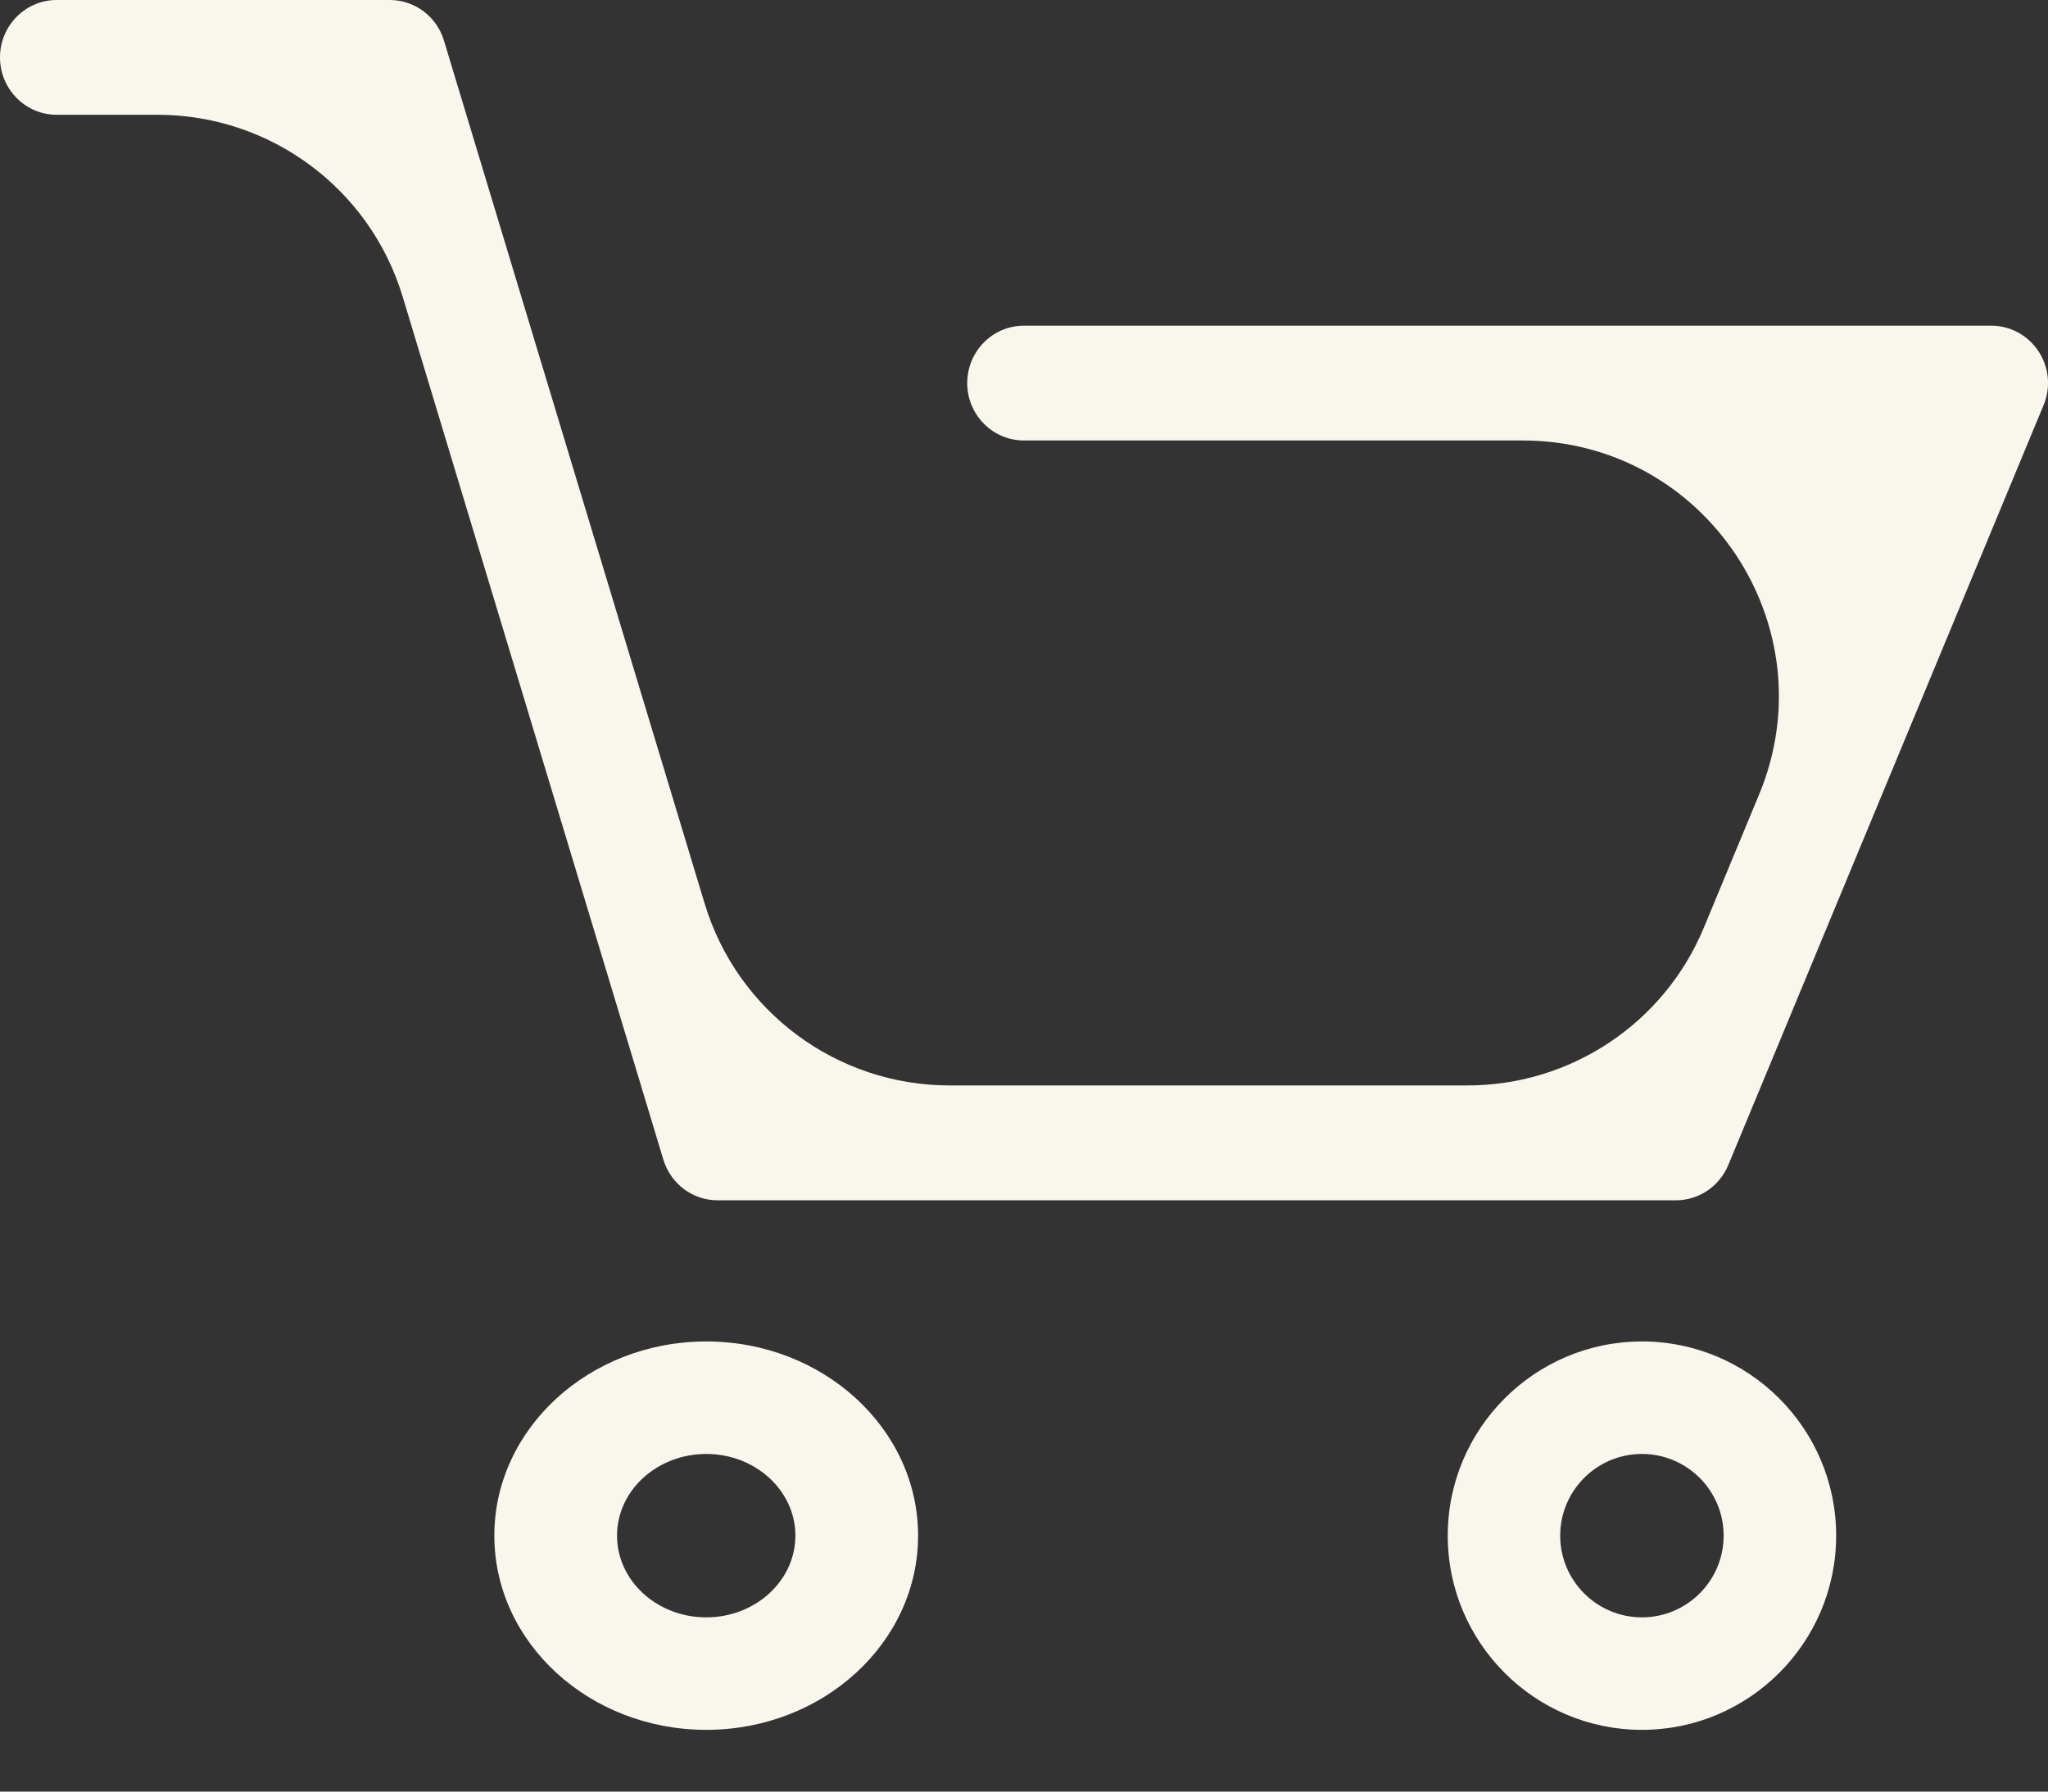 <svg width="32" height="28" viewBox="0 0 32 28" fill="none" xmlns="http://www.w3.org/2000/svg">
<rect x="0" y="0" width="32" height="28" fill="#333333" stroke="none"/>
<path d="M26.187 18.759H11.212C10.823 18.759 10.479 18.501 10.365 18.123L6.292 4.638C5.783 2.95 4.227 1.794 2.463 1.794H0.886C0.397 1.794 0 1.392 0 0.897C0 0.402 0.397 0 0.886 0H6.09C6.479 0 6.824 0.257 6.937 0.635L11.01 14.121C11.52 15.809 13.075 16.964 14.839 16.964H22.928C24.546 16.964 26.003 15.991 26.623 14.497L27.486 12.417C28.579 9.783 26.643 6.884 23.791 6.884H15.999C15.509 6.884 15.113 6.482 15.113 5.987C15.113 5.492 15.509 5.09 15.999 5.09H31.114C31.411 5.09 31.687 5.24 31.852 5.491C32.017 5.741 32.046 6.058 31.93 6.334L27.004 18.209C26.865 18.542 26.543 18.759 26.187 18.759Z" fill="#F9F7ED"/>
<path d="M11.035 27.035C9.21 27.035 7.724 25.674 7.724 24C7.724 22.327 9.21 20.965 11.035 20.965C12.86 20.965 14.345 22.326 14.345 24C14.345 25.674 12.86 27.035 11.035 27.035ZM11.035 22.723C10.266 22.723 9.641 23.295 9.641 24C9.641 24.705 10.266 25.277 11.035 25.277C11.803 25.277 12.428 24.705 12.428 24C12.428 23.295 11.803 22.723 11.035 22.723Z" fill="#F9F7ED"/>
<path d="M25.655 27.035C23.982 27.035 22.621 25.674 22.621 24C22.621 22.327 23.982 20.965 25.655 20.965C27.328 20.965 28.69 22.326 28.69 24C28.69 25.674 27.328 27.035 25.655 27.035ZM25.655 22.723C24.951 22.723 24.378 23.295 24.378 24C24.378 24.705 24.951 25.277 25.655 25.277C26.359 25.277 26.932 24.705 26.932 24C26.932 23.295 26.359 22.723 25.655 22.723Z" fill="#F9F7ED"/>
</svg>
